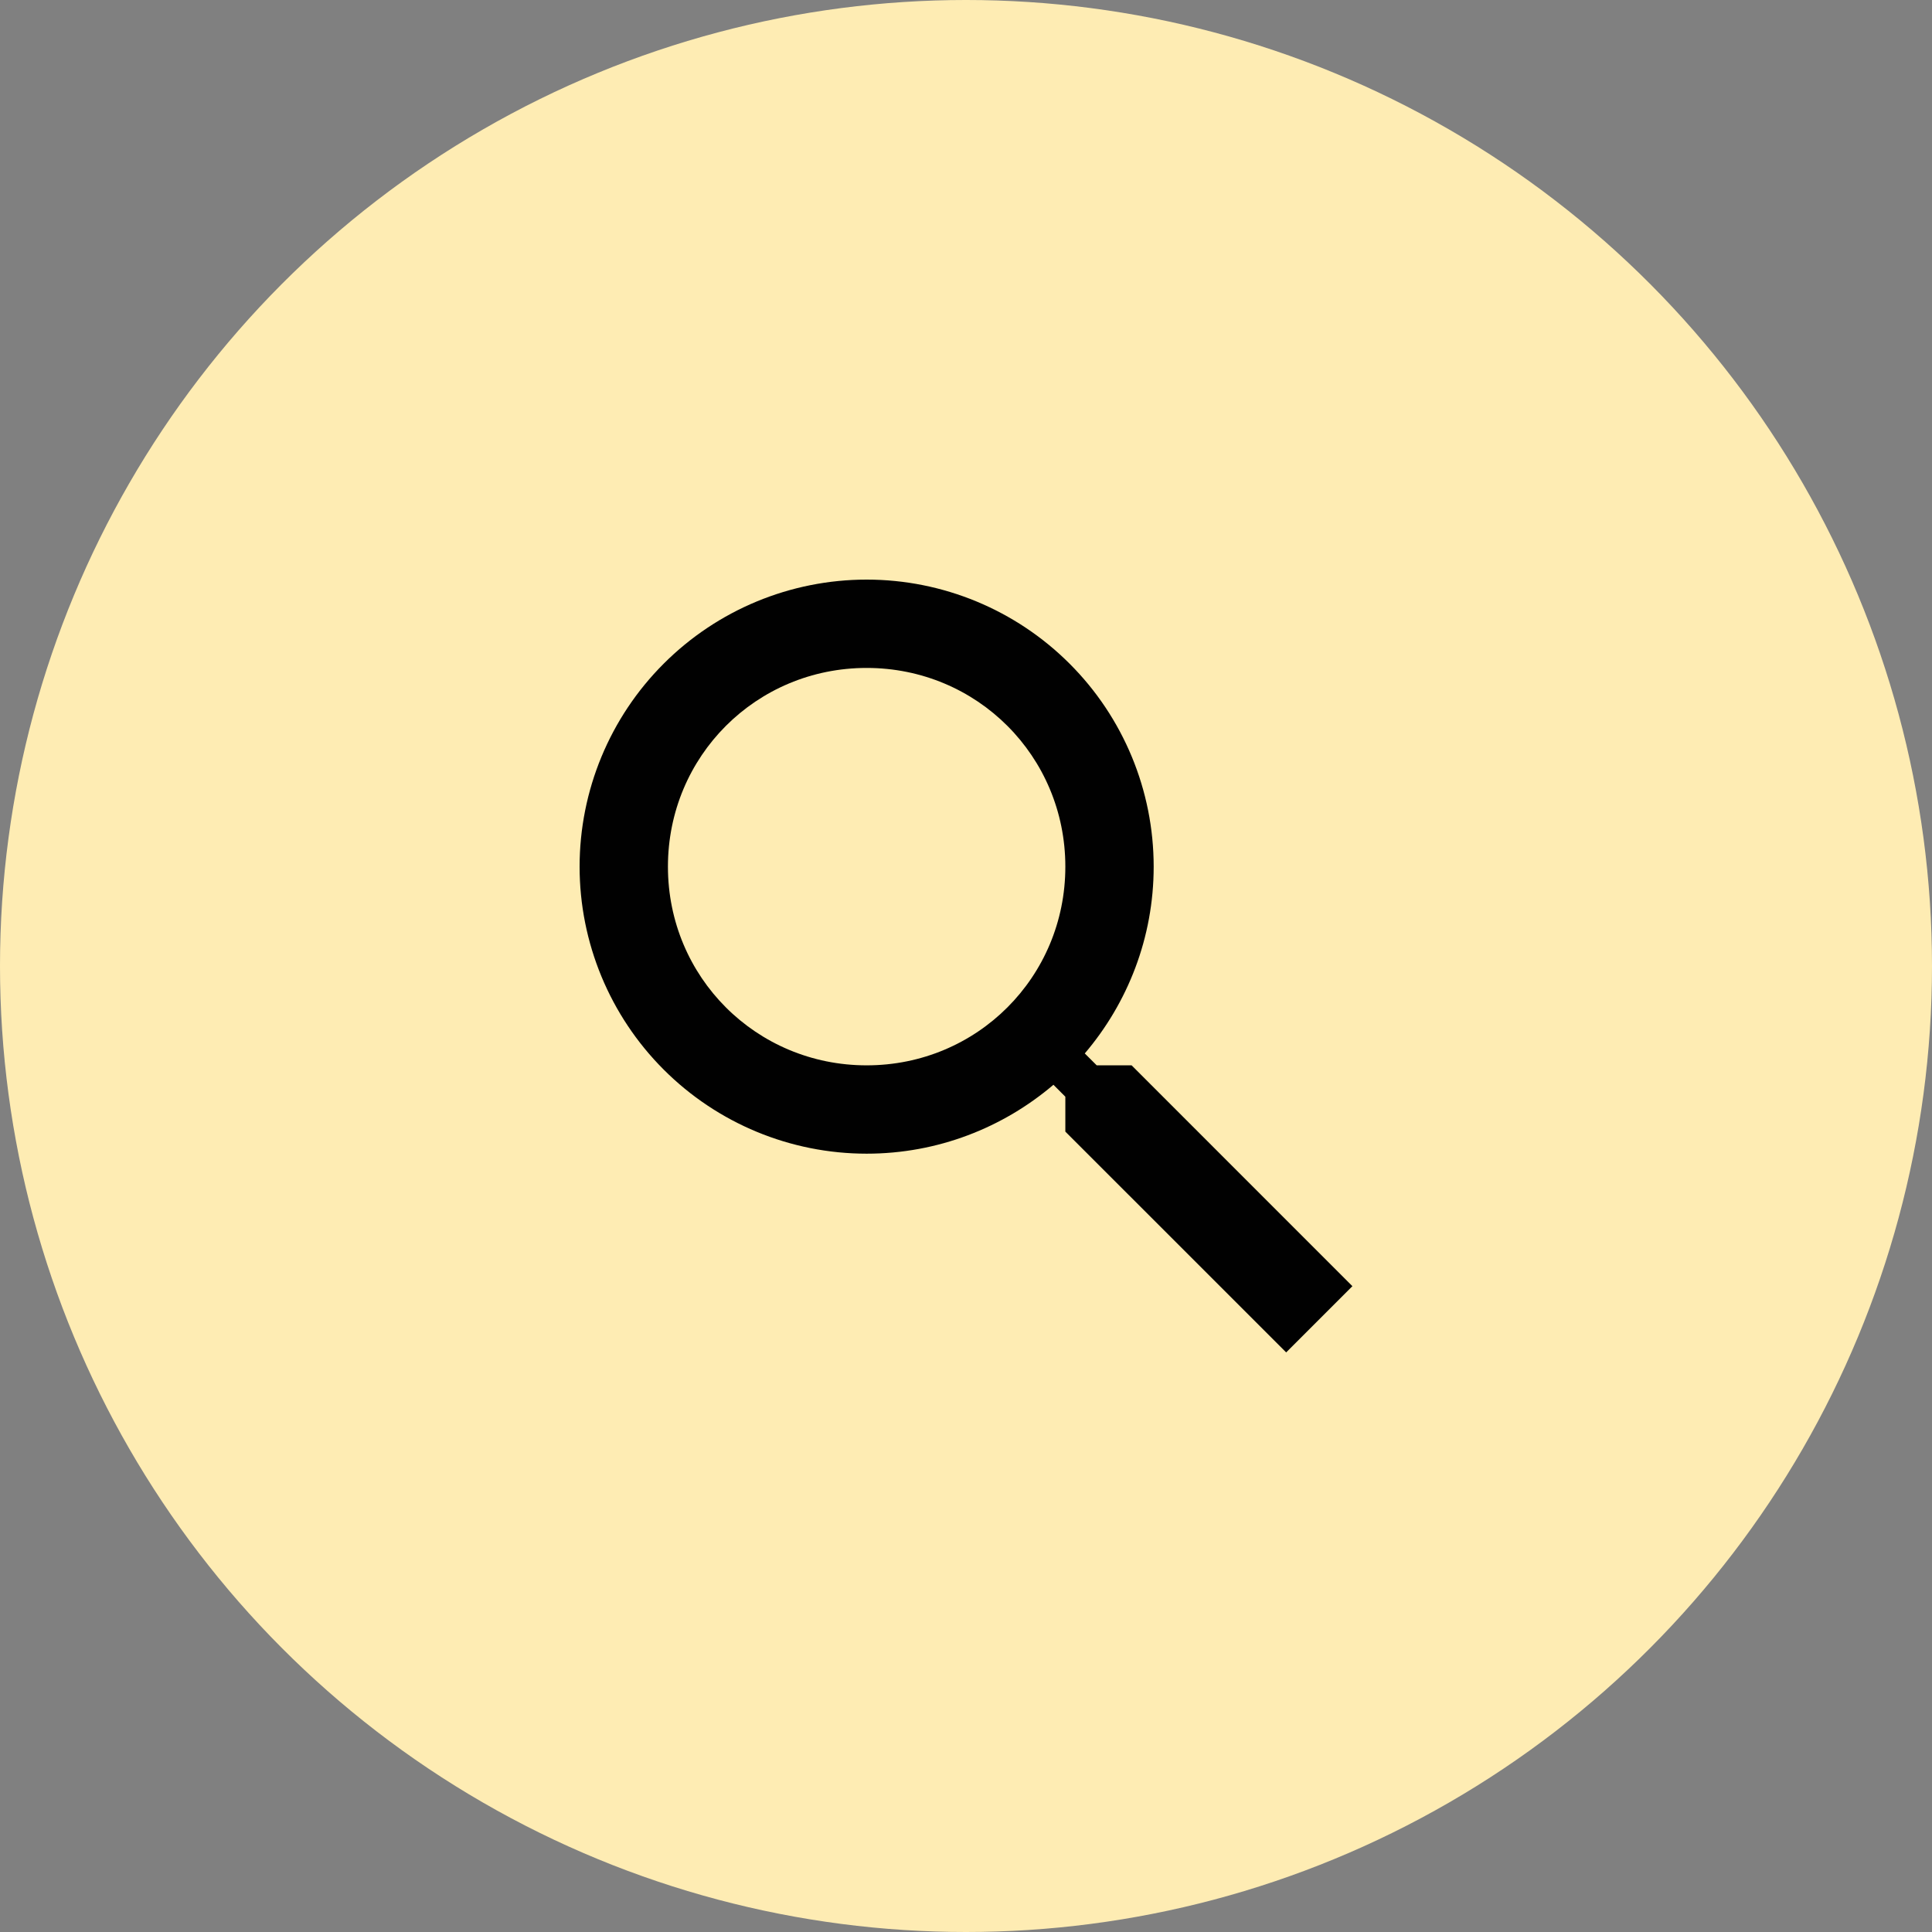 <svg width="50" height="50" viewBox="0 0 50 50" fill="none" xmlns="http://www.w3.org/2000/svg">
<rect x="0" y="0" width="50" height="50" fill="#808080" stroke="none"/>
<circle cx="25" cy="25" r="25" fill="#FEECB3"/>
<path d="M22.429 15C24.399 15 26.288 15.783 27.681 17.176C29.075 18.569 29.857 20.458 29.857 22.429C29.857 24.269 29.183 25.96 28.074 27.263L28.383 27.571H29.286L35 33.286L33.286 35L27.571 29.286V28.383L27.263 28.074C25.96 29.183 24.269 29.857 22.429 29.857C20.458 29.857 18.569 29.075 17.176 27.681C15.783 26.288 15 24.399 15 22.429C15 20.458 15.783 18.569 17.176 17.176C18.569 15.783 20.458 15 22.429 15ZM22.429 17.286C19.571 17.286 17.286 19.571 17.286 22.429C17.286 25.286 19.571 27.571 22.429 27.571C25.286 27.571 27.571 25.286 27.571 22.429C27.571 19.571 25.286 17.286 22.429 17.286Z" fill="#010101"/>
</svg>
